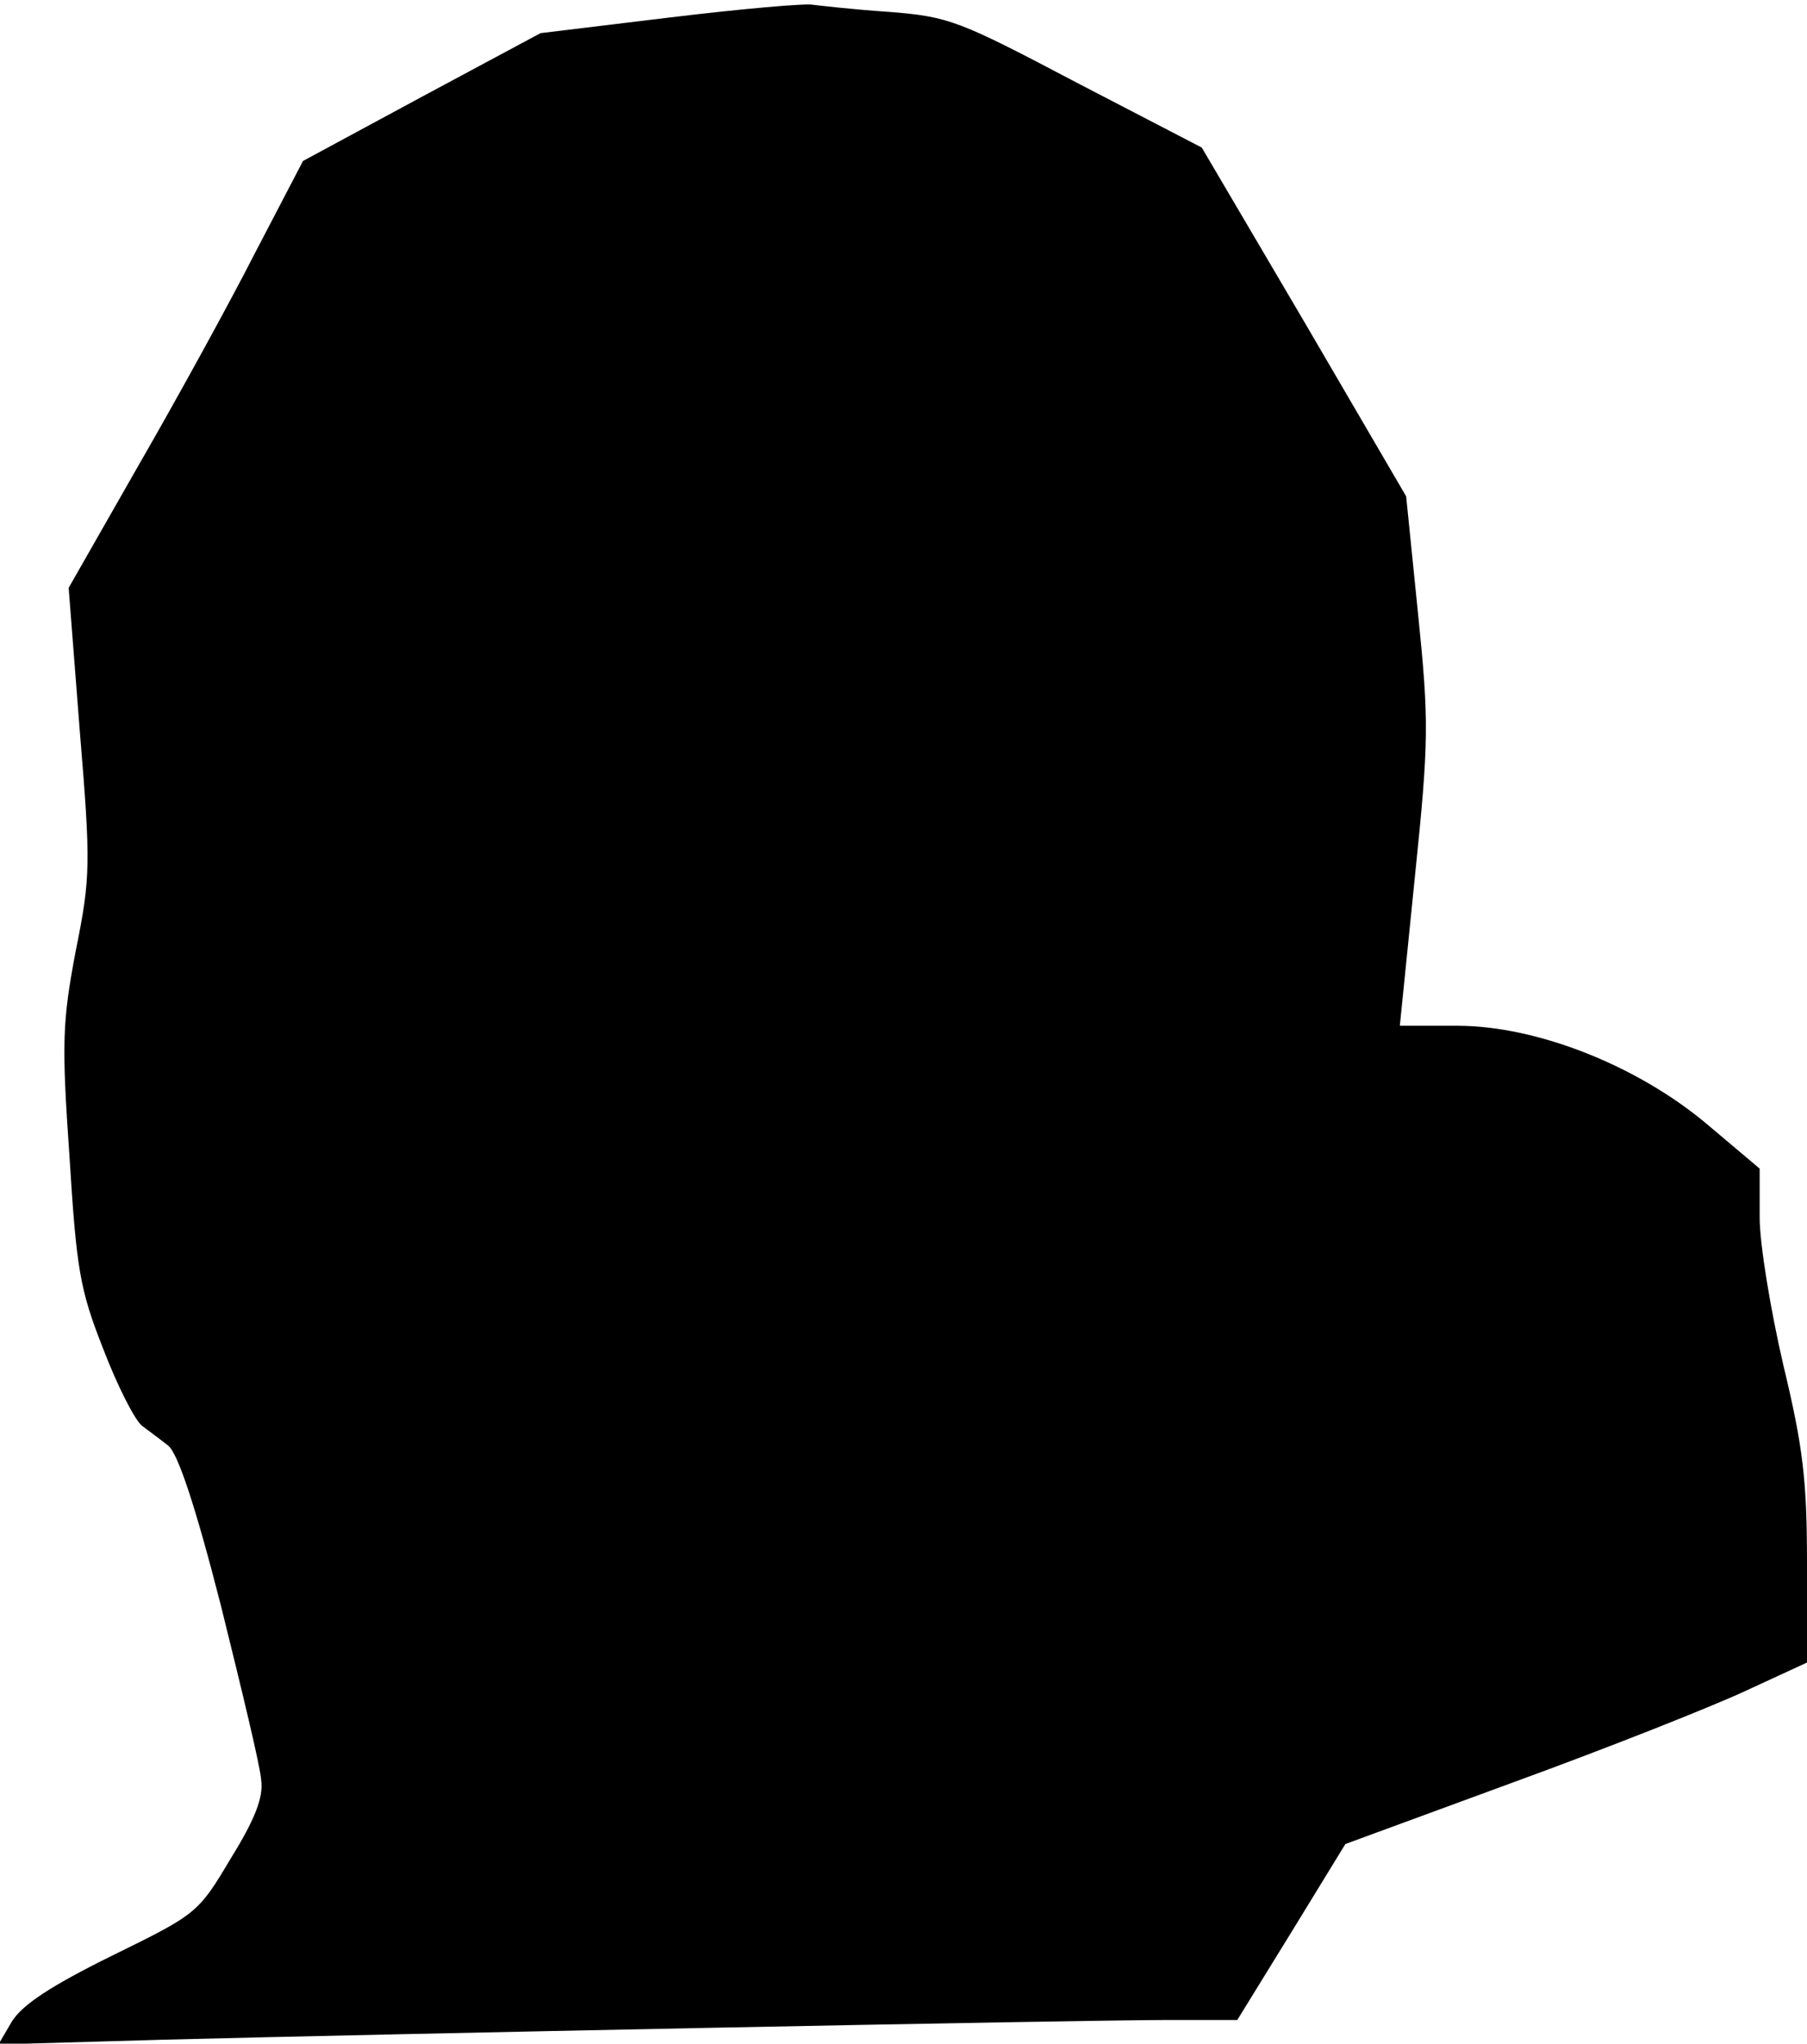 <?xml version="1.0" standalone="no"?>
<!DOCTYPE svg PUBLIC "-//W3C//DTD SVG 20010904//EN"
 "http://www.w3.org/TR/2001/REC-SVG-20010904/DTD/svg10.dtd">
<svg version="1.0" xmlns="http://www.w3.org/2000/svg"
 width="229pt" height="259pt" viewBox="0 0 229 259"
 preserveAspectRatio="xMidYMid meet">
<g transform="translate(0,259) scale(0.1,-0.1)"
fill="#000000" stroke="none">
<path fill="#000000" stroke="none" d="M850 2568 l-165 -20 -151 -81 -150 -81
-60 -115 c-32 -63 -99 -185 -148 -270 l-89 -156 14 -180 c14 -170 14 -186 -5
-280 -17 -90 -18 -116 -8 -260 9 -144 13 -169 43 -245 18 -47 40 -90 49 -97 8
-6 23 -17 33 -25 12 -9 34 -74 67 -203 26 -105 50 -204 51 -221 3 -22 -8 -50
-39 -100 -41 -69 -43 -70 -151 -123 -77 -38 -113 -62 -126 -83 l-17 -29 209 6
c268 7 1162 25 1275 25 l86 0 69 112 68 111 215 79 c118 43 249 95 292 115
l78 36 0 126 c0 105 -5 147 -30 251 -16 69 -30 153 -30 187 l0 62 -64 54 c-89
76 -218 127 -319 127 l-73 0 19 188 c18 175 18 197 4 335 l-15 148 -129 221
-130 221 -158 82 c-150 79 -162 84 -239 90 -45 3 -88 8 -96 9 -8 2 -89 -5
-180 -16z"/>
</g>
</svg>
